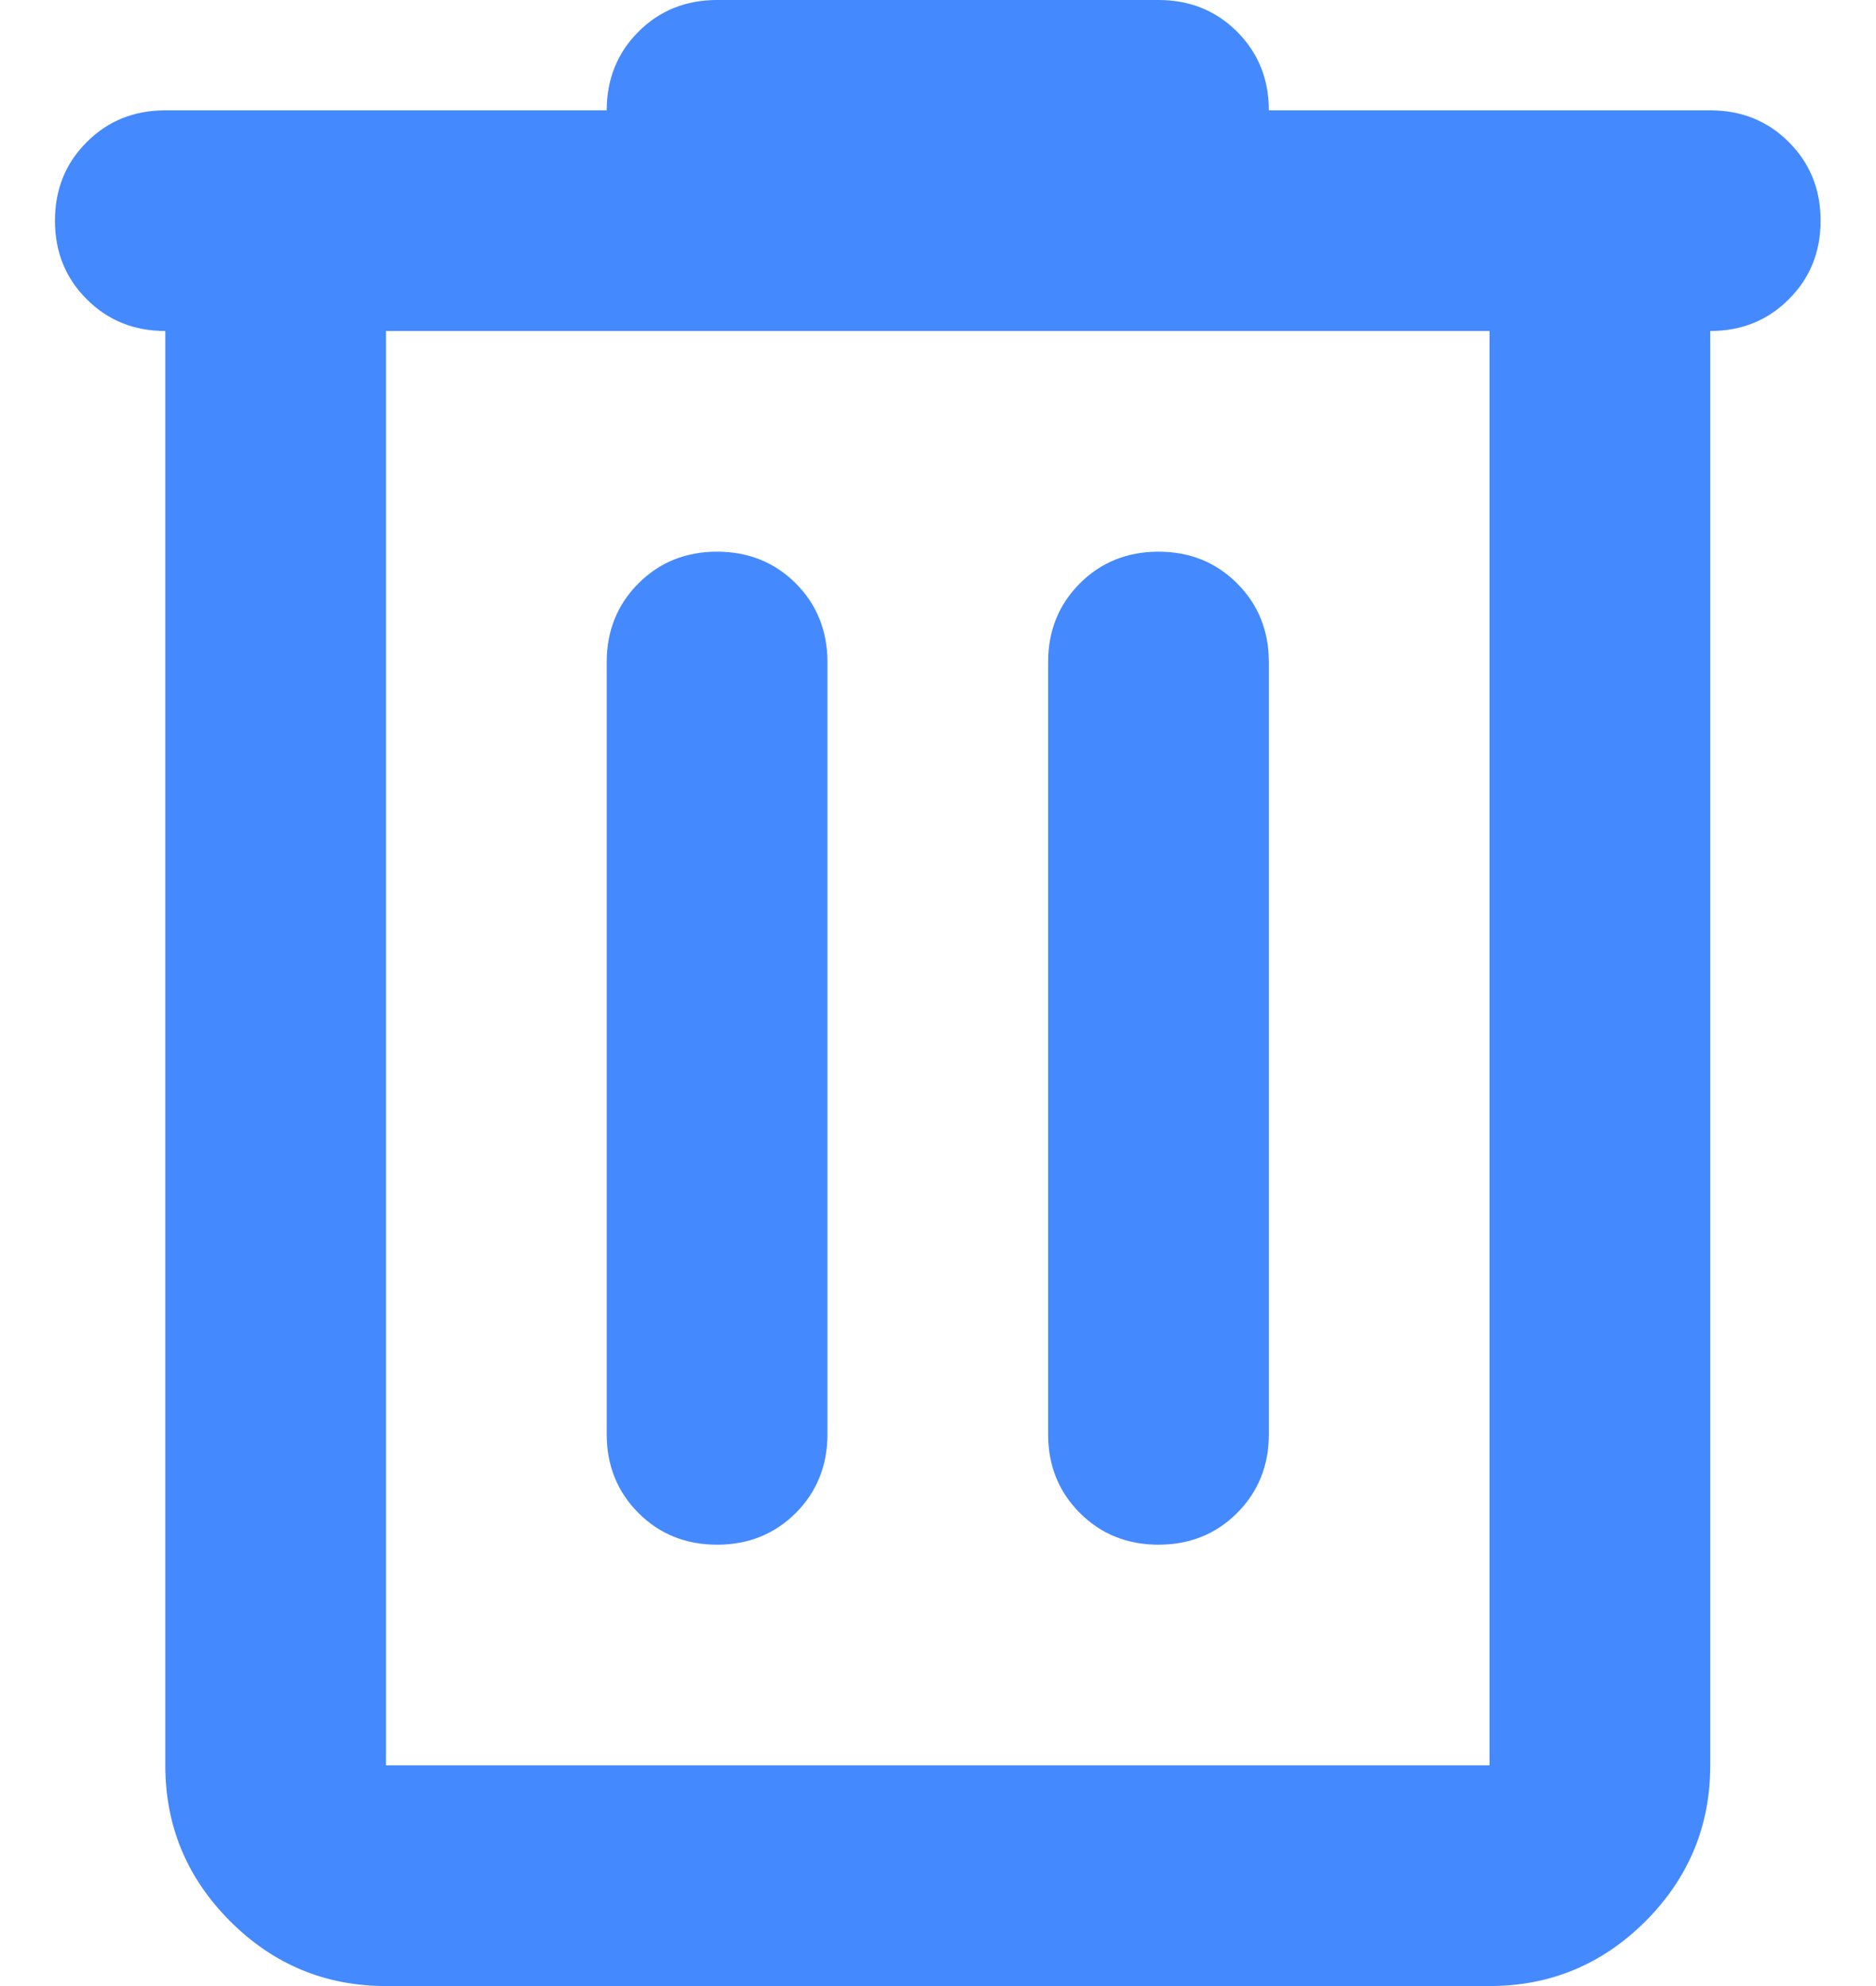<svg width="17" height="18" viewBox="0 0 17 18" fill="none" xmlns="http://www.w3.org/2000/svg">
<path d="M3.498 18C2.948 18 2.477 17.804 2.086 17.413C1.694 17.021 1.498 16.55 1.498 16V3C1.215 3 0.977 2.904 0.786 2.712C0.594 2.521 0.498 2.283 0.498 2C0.498 1.717 0.594 1.479 0.786 1.288C0.977 1.096 1.215 1 1.498 1H5.498C5.498 0.717 5.594 0.479 5.786 0.287C5.977 0.096 6.215 0 6.498 0H10.498C10.781 0 11.019 0.096 11.21 0.287C11.402 0.479 11.498 0.717 11.498 1H15.498C15.781 1 16.019 1.096 16.21 1.288C16.402 1.479 16.498 1.717 16.498 2C16.498 2.283 16.402 2.521 16.21 2.712C16.019 2.904 15.781 3 15.498 3V16C15.498 16.55 15.302 17.021 14.911 17.413C14.519 17.804 14.048 18 13.498 18H3.498ZM3.498 3V16H13.498V3H3.498ZM5.498 13C5.498 13.283 5.594 13.521 5.786 13.713C5.977 13.904 6.215 14 6.498 14C6.781 14 7.019 13.904 7.211 13.713C7.402 13.521 7.498 13.283 7.498 13V6C7.498 5.717 7.402 5.479 7.211 5.287C7.019 5.096 6.781 5 6.498 5C6.215 5 5.977 5.096 5.786 5.287C5.594 5.479 5.498 5.717 5.498 6V13ZM9.498 13C9.498 13.283 9.594 13.521 9.786 13.713C9.977 13.904 10.215 14 10.498 14C10.781 14 11.019 13.904 11.21 13.713C11.402 13.521 11.498 13.283 11.498 13V6C11.498 5.717 11.402 5.479 11.21 5.287C11.019 5.096 10.781 5 10.498 5C10.215 5 9.977 5.096 9.786 5.287C9.594 5.479 9.498 5.717 9.498 6V13Z" fill="#4589FF"/>
</svg>
